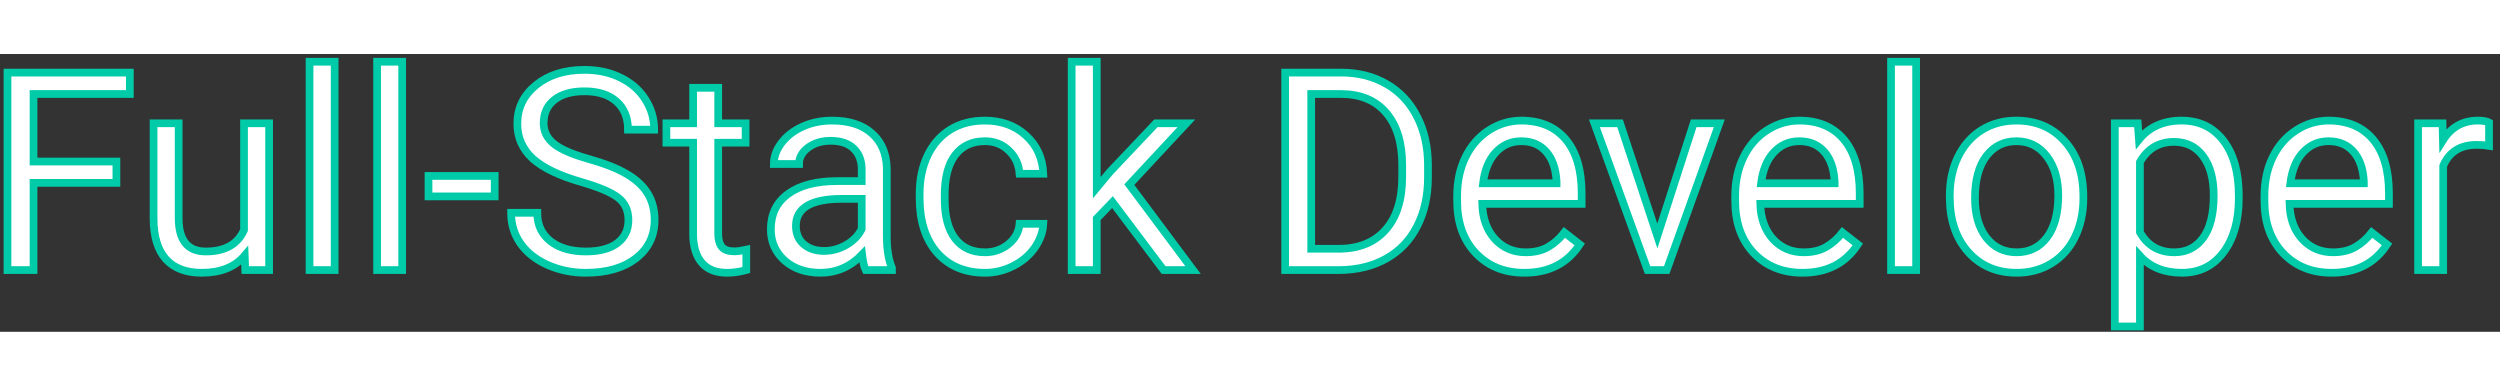 <svg width="162" height="25" viewBox="0 0 162 18" fill="none" xmlns="http://www.w3.org/2000/svg">
    <rect x="0" y="0" width="162" height="18" fill="#333333" stroke="none"/>
    <path
        d="M7.543 8.349H2.173V14H0.485V1.203H8.413V2.592H2.173V6.969H7.543V8.349ZM15.857 13.06C15.225 13.804 14.296 14.176 13.071 14.176C12.058 14.176 11.284 13.883 10.751 13.297C10.224 12.705 9.957 11.832 9.951 10.678V4.49H11.577V10.634C11.577 12.075 12.163 12.796 13.335 12.796C14.577 12.796 15.403 12.333 15.813 11.407V4.49H17.439V14H15.893L15.857 13.06ZM21.685 14H20.059V0.5H21.685V14ZM26.061 14H24.436V0.5H26.061V14ZM32.056 9.228H27.767V7.9H32.056V9.228ZM37.672 8.296C36.225 7.88 35.17 7.37 34.508 6.767C33.852 6.157 33.523 5.407 33.523 4.517C33.523 3.509 33.925 2.677 34.727 2.021C35.536 1.358 36.585 1.027 37.874 1.027C38.753 1.027 39.535 1.197 40.221 1.537C40.912 1.877 41.445 2.346 41.82 2.943C42.201 3.541 42.392 4.194 42.392 4.903H40.695C40.695 4.13 40.449 3.523 39.957 3.084C39.465 2.639 38.77 2.416 37.874 2.416C37.042 2.416 36.392 2.601 35.923 2.97C35.46 3.333 35.228 3.84 35.228 4.49C35.228 5.012 35.448 5.454 35.888 5.817C36.333 6.175 37.086 6.503 38.147 6.802C39.213 7.101 40.045 7.432 40.643 7.795C41.246 8.152 41.691 8.571 41.978 9.052C42.272 9.532 42.418 10.098 42.418 10.748C42.418 11.785 42.014 12.617 41.205 13.244C40.397 13.865 39.315 14.176 37.962 14.176C37.083 14.176 36.263 14.009 35.501 13.675C34.739 13.335 34.15 12.872 33.734 12.286C33.324 11.7 33.119 11.035 33.119 10.291H34.815C34.815 11.065 35.1 11.677 35.668 12.128C36.242 12.573 37.007 12.796 37.962 12.796C38.852 12.796 39.535 12.614 40.01 12.251C40.484 11.888 40.722 11.393 40.722 10.766C40.722 10.139 40.502 9.655 40.062 9.315C39.623 8.97 38.826 8.63 37.672 8.296ZM46.54 2.188V4.49H48.315V5.747H46.54V11.645C46.54 12.025 46.619 12.312 46.777 12.506C46.935 12.693 47.205 12.787 47.586 12.787C47.773 12.787 48.031 12.752 48.359 12.682V14C47.932 14.117 47.516 14.176 47.111 14.176C46.385 14.176 45.837 13.956 45.468 13.517C45.099 13.077 44.914 12.453 44.914 11.645V5.747H43.183V4.49H44.914V2.188H46.54ZM56.094 14C56 13.812 55.924 13.479 55.865 12.998C55.109 13.783 54.207 14.176 53.158 14.176C52.221 14.176 51.45 13.912 50.847 13.385C50.249 12.852 49.95 12.178 49.95 11.363C49.95 10.373 50.325 9.605 51.075 9.061C51.831 8.51 52.892 8.234 54.257 8.234H55.839V7.487C55.839 6.919 55.669 6.468 55.329 6.134C54.989 5.794 54.488 5.624 53.826 5.624C53.246 5.624 52.76 5.771 52.367 6.063C51.975 6.356 51.778 6.711 51.778 7.127H50.144C50.144 6.652 50.31 6.195 50.645 5.756C50.984 5.311 51.441 4.959 52.016 4.701C52.596 4.443 53.231 4.314 53.923 4.314C55.019 4.314 55.877 4.59 56.498 5.141C57.119 5.686 57.441 6.438 57.465 7.399V11.776C57.465 12.649 57.576 13.344 57.799 13.859V14H56.094ZM53.395 12.761C53.905 12.761 54.389 12.629 54.846 12.365C55.303 12.102 55.634 11.759 55.839 11.337V9.386H54.565C52.572 9.386 51.576 9.969 51.576 11.135C51.576 11.645 51.746 12.043 52.086 12.33C52.426 12.617 52.862 12.761 53.395 12.761ZM63.828 12.849C64.408 12.849 64.915 12.673 65.349 12.321C65.782 11.97 66.022 11.53 66.069 11.003H67.607C67.578 11.548 67.391 12.066 67.045 12.559C66.699 13.051 66.236 13.443 65.656 13.736C65.082 14.029 64.473 14.176 63.828 14.176C62.533 14.176 61.502 13.745 60.734 12.884C59.973 12.017 59.592 10.833 59.592 9.333V9.061C59.592 8.135 59.762 7.312 60.102 6.591C60.441 5.87 60.928 5.311 61.56 4.912C62.199 4.514 62.952 4.314 63.819 4.314C64.886 4.314 65.77 4.634 66.474 5.272C67.183 5.911 67.561 6.74 67.607 7.76H66.069C66.022 7.145 65.788 6.641 65.366 6.248C64.95 5.85 64.435 5.65 63.819 5.65C62.993 5.65 62.352 5.949 61.895 6.547C61.443 7.139 61.218 7.997 61.218 9.122V9.43C61.218 10.525 61.443 11.369 61.895 11.961C62.346 12.553 62.99 12.849 63.828 12.849ZM72.09 9.597L71.07 10.66V14H69.444V0.5H71.07V8.665L71.94 7.619L74.902 4.49H76.88L73.18 8.463L77.311 14H75.403L72.09 9.597ZM83.278 14V1.203H86.891C88.004 1.203 88.988 1.449 89.844 1.941C90.699 2.434 91.358 3.134 91.821 4.042C92.29 4.95 92.527 5.993 92.533 7.171V7.988C92.533 9.195 92.299 10.253 91.83 11.161C91.367 12.069 90.702 12.767 89.835 13.253C88.974 13.739 87.969 13.988 86.82 14H83.278ZM84.966 2.592V12.62H86.741C88.042 12.62 89.053 12.216 89.773 11.407C90.5 10.599 90.863 9.447 90.863 7.953V7.206C90.863 5.753 90.52 4.625 89.835 3.822C89.155 3.014 88.189 2.604 86.935 2.592H84.966ZM98.782 14.176C97.493 14.176 96.444 13.754 95.636 12.91C94.827 12.06 94.423 10.927 94.423 9.509V9.21C94.423 8.267 94.602 7.426 94.959 6.688C95.322 5.943 95.826 5.363 96.471 4.947C97.121 4.525 97.824 4.314 98.58 4.314C99.816 4.314 100.777 4.722 101.463 5.536C102.148 6.351 102.491 7.517 102.491 9.034V9.711H96.049C96.072 10.648 96.345 11.407 96.866 11.987C97.394 12.562 98.061 12.849 98.87 12.849C99.444 12.849 99.931 12.731 100.329 12.497C100.728 12.263 101.076 11.952 101.375 11.565L102.368 12.339C101.571 13.563 100.376 14.176 98.782 14.176ZM98.58 5.65C97.924 5.65 97.373 5.891 96.928 6.371C96.482 6.846 96.207 7.514 96.102 8.375H100.865V8.252C100.818 7.426 100.596 6.787 100.197 6.336C99.799 5.879 99.26 5.65 98.58 5.65ZM107.396 11.794L109.751 4.49H111.412L108.002 14H106.763L103.317 4.49H104.979L107.396 11.794ZM116.8 14.176C115.511 14.176 114.462 13.754 113.653 12.91C112.845 12.06 112.44 10.927 112.44 9.509V9.21C112.44 8.267 112.619 7.426 112.977 6.688C113.34 5.943 113.844 5.363 114.488 4.947C115.139 4.525 115.842 4.314 116.598 4.314C117.834 4.314 118.795 4.722 119.48 5.536C120.166 6.351 120.509 7.517 120.509 9.034V9.711H114.066C114.09 10.648 114.362 11.407 114.884 11.987C115.411 12.562 116.079 12.849 116.888 12.849C117.462 12.849 117.948 12.731 118.347 12.497C118.745 12.263 119.094 11.952 119.393 11.565L120.386 12.339C119.589 13.563 118.394 14.176 116.8 14.176ZM116.598 5.65C115.941 5.65 115.391 5.891 114.945 6.371C114.5 6.846 114.225 7.514 114.119 8.375H118.883V8.252C118.836 7.426 118.613 6.787 118.215 6.336C117.816 5.879 117.277 5.65 116.598 5.65ZM124.165 14H122.539V0.5H124.165V14ZM126.345 9.157C126.345 8.226 126.526 7.388 126.89 6.644C127.259 5.899 127.769 5.325 128.419 4.921C129.075 4.517 129.822 4.314 130.66 4.314C131.955 4.314 133.001 4.763 133.798 5.659C134.601 6.556 135.002 7.748 135.002 9.236V9.351C135.002 10.276 134.823 11.108 134.466 11.847C134.114 12.579 133.607 13.15 132.945 13.56C132.289 13.971 131.533 14.176 130.678 14.176C129.389 14.176 128.343 13.727 127.54 12.831C126.743 11.935 126.345 10.748 126.345 9.271V9.157ZM127.979 9.351C127.979 10.405 128.223 11.252 128.709 11.891C129.201 12.529 129.857 12.849 130.678 12.849C131.504 12.849 132.16 12.526 132.646 11.882C133.133 11.231 133.376 10.323 133.376 9.157C133.376 8.114 133.127 7.271 132.629 6.626C132.137 5.976 131.48 5.65 130.66 5.65C129.857 5.65 129.21 5.97 128.718 6.608C128.226 7.247 127.979 8.161 127.979 9.351ZM145.074 9.351C145.074 10.798 144.743 11.964 144.081 12.849C143.419 13.733 142.522 14.176 141.392 14.176C140.237 14.176 139.329 13.81 138.667 13.077V17.656H137.041V4.49H138.526L138.605 5.545C139.268 4.725 140.188 4.314 141.365 4.314C142.508 4.314 143.41 4.745 144.072 5.606C144.74 6.468 145.074 7.666 145.074 9.201V9.351ZM143.448 9.166C143.448 8.094 143.22 7.247 142.763 6.626C142.306 6.005 141.679 5.694 140.882 5.694C139.897 5.694 139.159 6.131 138.667 7.004V11.548C139.153 12.415 139.897 12.849 140.899 12.849C141.679 12.849 142.297 12.541 142.754 11.926C143.217 11.305 143.448 10.385 143.448 9.166ZM151.095 14.176C149.806 14.176 148.757 13.754 147.948 12.91C147.14 12.06 146.735 10.927 146.735 9.509V9.21C146.735 8.267 146.914 7.426 147.271 6.688C147.635 5.943 148.139 5.363 148.783 4.947C149.434 4.525 150.137 4.314 150.893 4.314C152.129 4.314 153.09 4.722 153.775 5.536C154.461 6.351 154.804 7.517 154.804 9.034V9.711H148.361C148.385 10.648 148.657 11.407 149.179 11.987C149.706 12.562 150.374 12.849 151.183 12.849C151.757 12.849 152.243 12.731 152.642 12.497C153.04 12.263 153.389 11.952 153.688 11.565L154.681 12.339C153.884 13.563 152.688 14.176 151.095 14.176ZM150.893 5.65C150.236 5.65 149.686 5.891 149.24 6.371C148.795 6.846 148.52 7.514 148.414 8.375H153.178V8.252C153.131 7.426 152.908 6.787 152.51 6.336C152.111 5.879 151.572 5.65 150.893 5.65ZM161.29 5.949C161.044 5.908 160.777 5.888 160.49 5.888C159.424 5.888 158.7 6.342 158.319 7.25V14H156.693V4.49H158.275L158.302 5.589C158.835 4.739 159.591 4.314 160.569 4.314C160.886 4.314 161.126 4.355 161.29 4.438V5.949Z" />
    <style>
        @keyframes departure-text {
            0% {
                transform: translateY(-30px);
            }

            50% {
                transform: translateY(7px);
            }

            100% {
                transform: translateY(0px);
            }
        }

        path {
            transform: translateY(-30px);
            fill: #FFF;
            stroke: #00CBA9;
            stroke-width: 0.5;
            animation: departure-text 1.5s ease-in-out forwards 9s;
        }
    </style>
</svg>